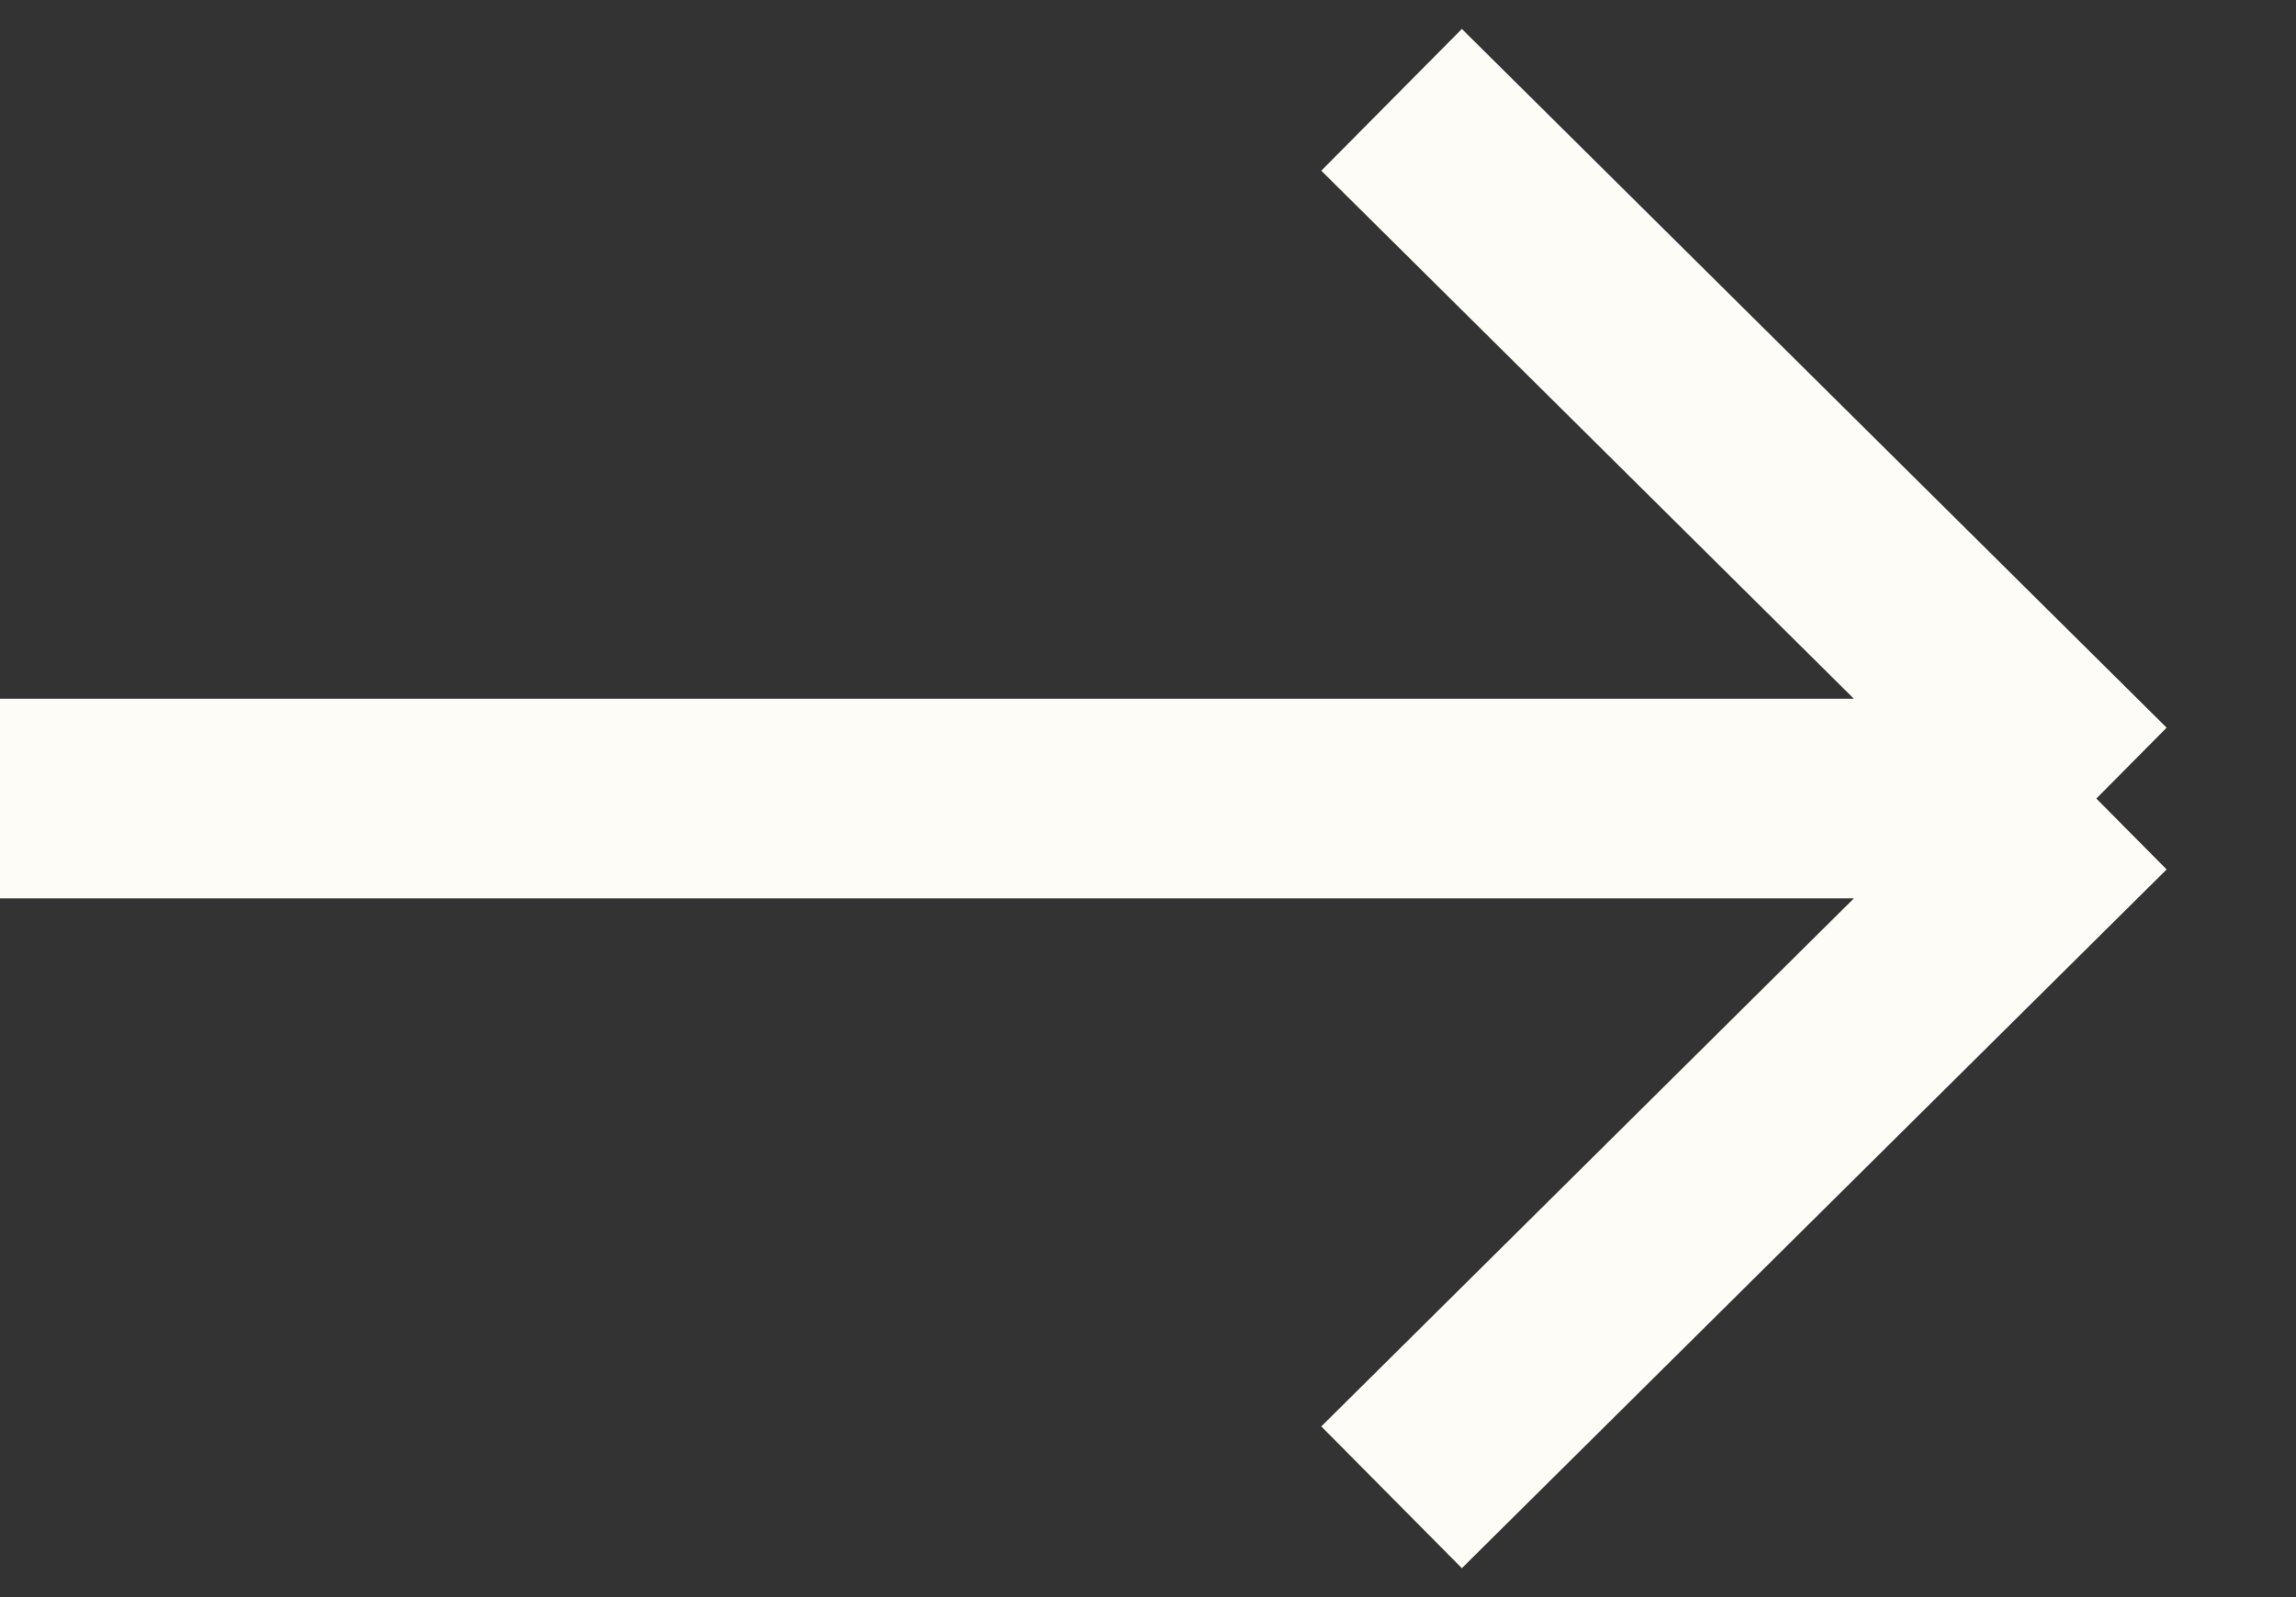 <svg width="23" height="16" viewBox="0 0 23 16" fill="none" xmlns="http://www.w3.org/2000/svg">
<rect x="0" y="0" width="23" height="16" fill="#333333" stroke="none"/>
<path d="M0 8H21M21 8L13.94 1M21 8L13.94 15" stroke="#FDFCF7" stroke-width="2"/>
</svg>
